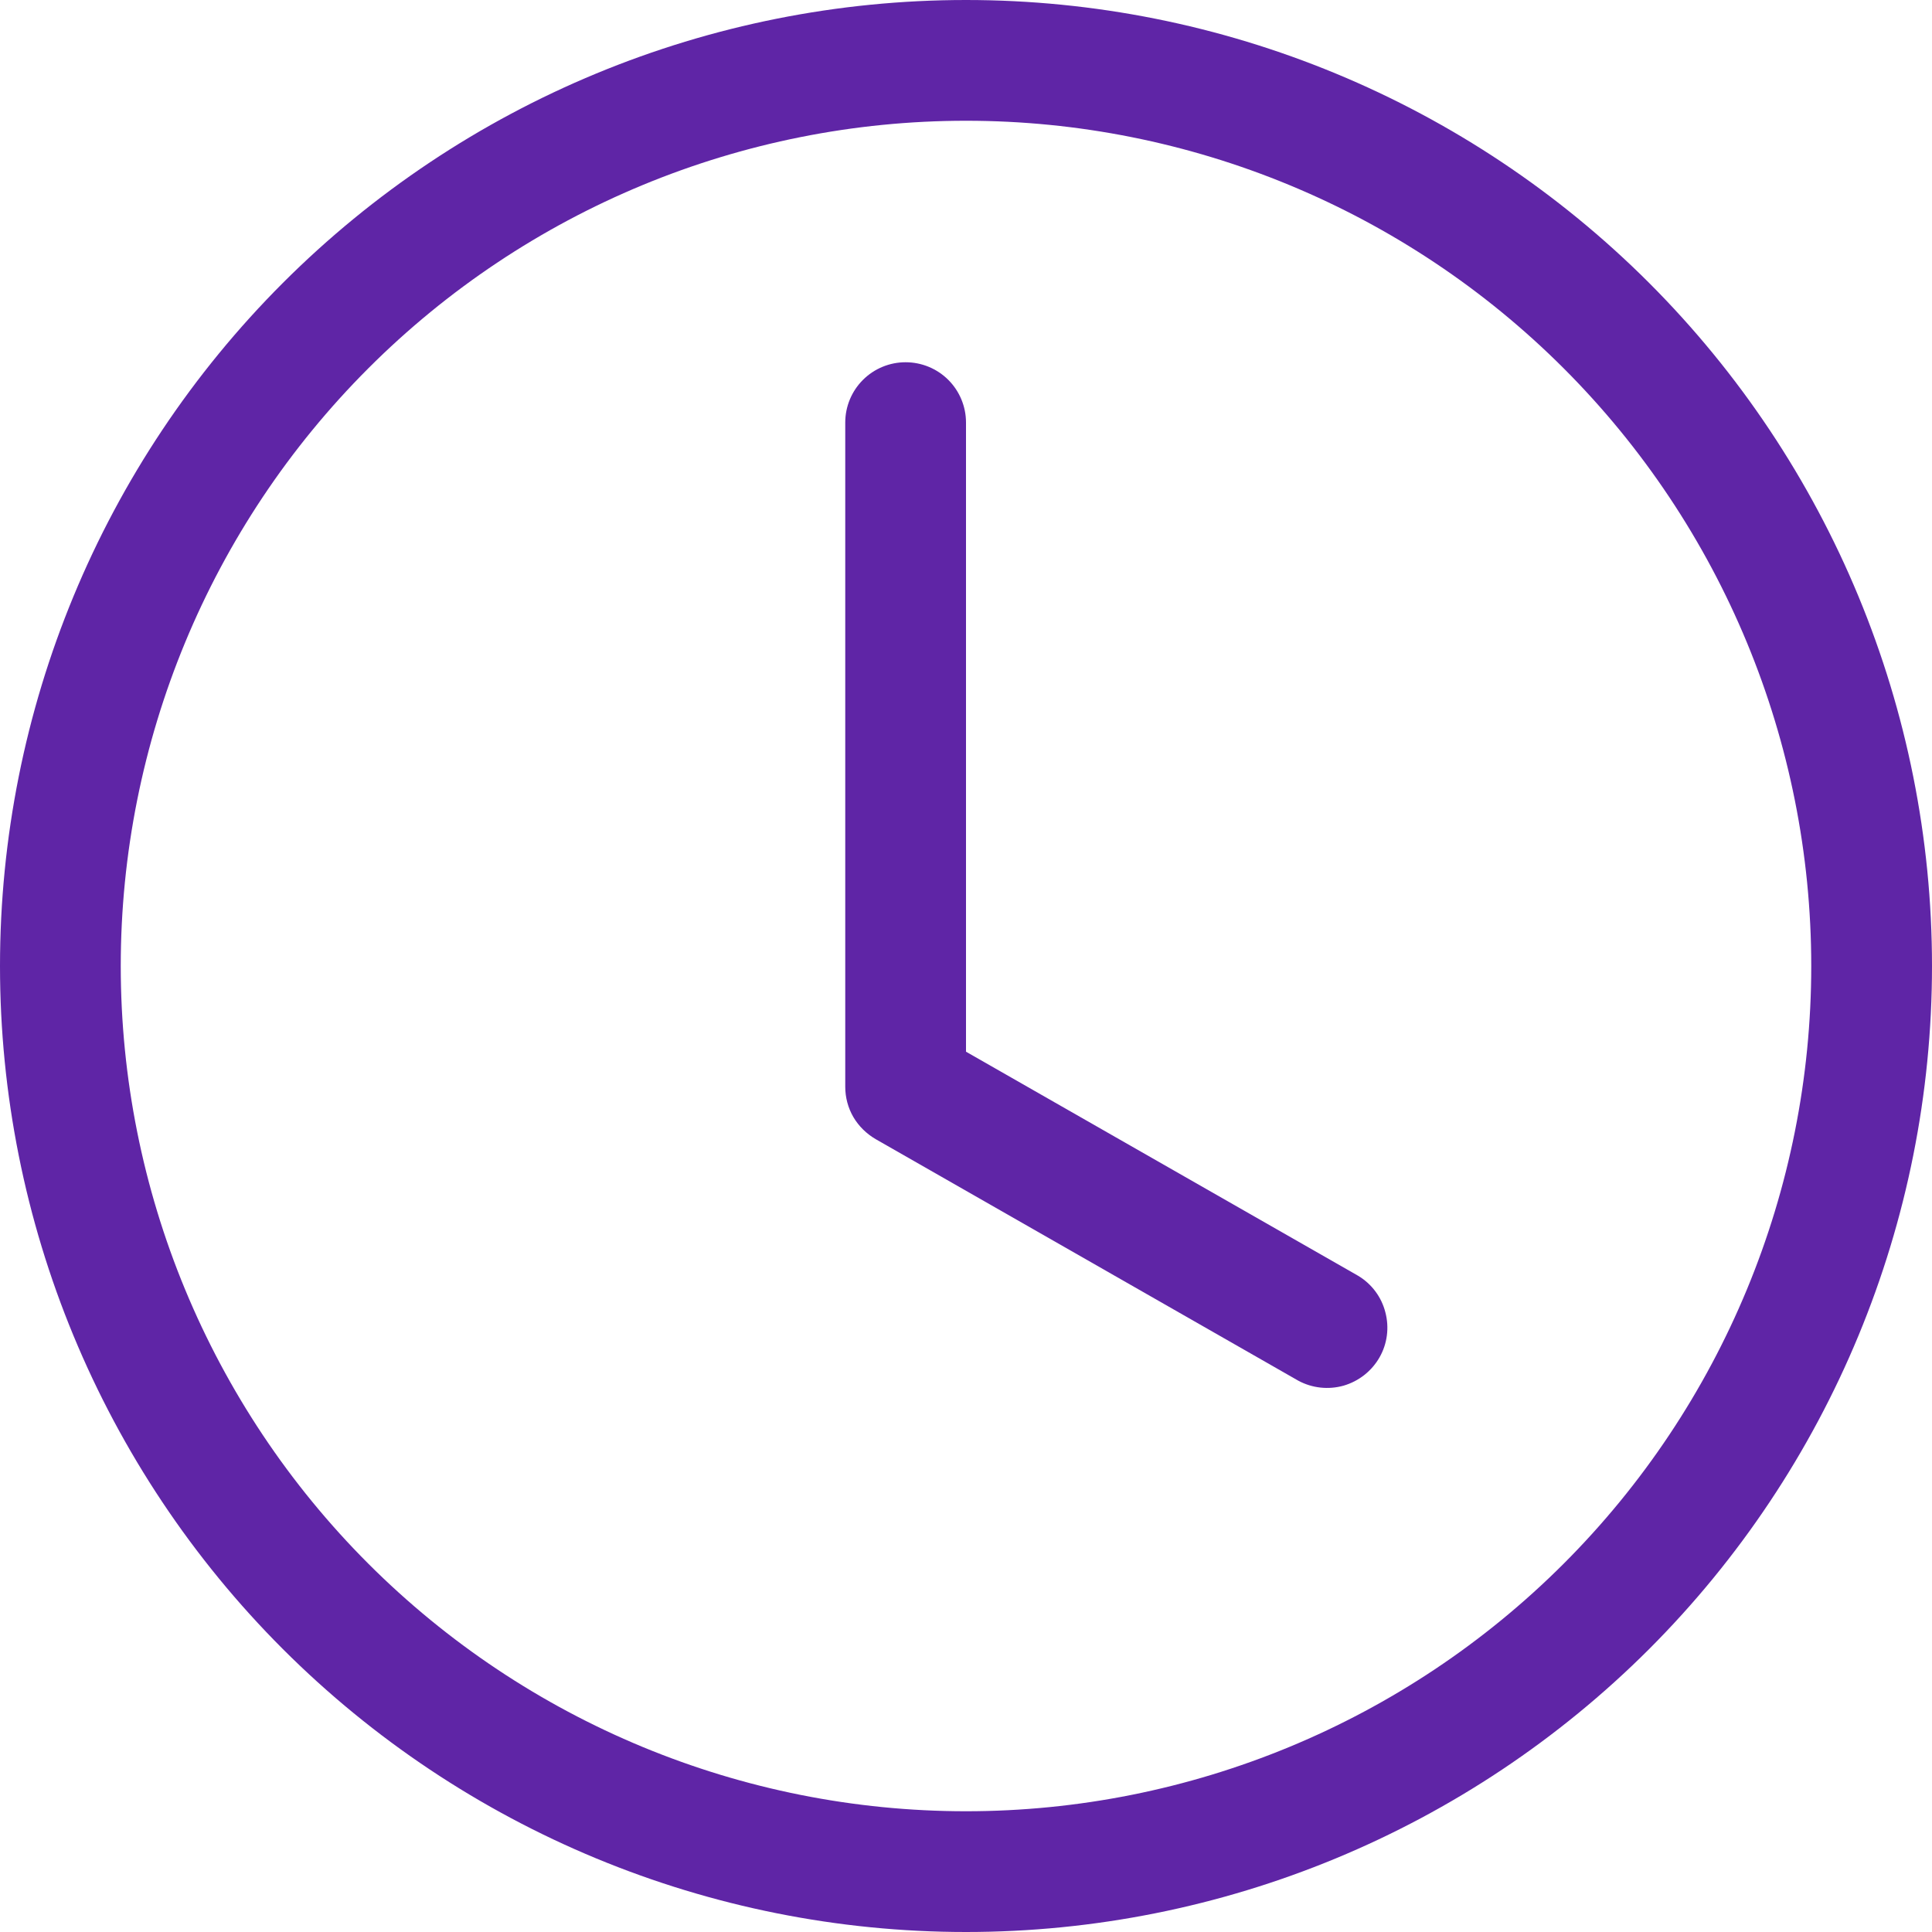 <svg width="14" height="14" viewBox="0 0 14 14" fill="none" xmlns="http://www.w3.org/2000/svg">
<g clip-path="url(#clip0_1_1817)">
<path d="M7 3.062C7 2.946 6.954 2.835 6.872 2.753C6.79 2.671 6.679 2.625 6.562 2.625C6.446 2.625 6.335 2.671 6.253 2.753C6.171 2.835 6.125 2.946 6.125 3.062V7.875C6.125 7.952 6.145 8.028 6.184 8.095C6.223 8.161 6.279 8.216 6.346 8.255L9.408 10.005C9.508 10.059 9.626 10.072 9.736 10.041C9.846 10.009 9.939 9.936 9.996 9.837C10.053 9.738 10.068 9.62 10.039 9.51C10.011 9.399 9.94 9.304 9.842 9.245L7 7.621V3.062Z" fill="#5F25A6"/>
<path d="M7 14C8.857 14 10.637 13.262 11.95 11.95C13.262 10.637 14 8.857 14 7C14 5.143 13.262 3.363 11.95 2.05C10.637 0.737 8.857 0 7 0C5.143 0 3.363 0.737 2.05 2.05C0.737 3.363 0 5.143 0 7C0 8.857 0.737 10.637 2.05 11.95C3.363 13.262 5.143 14 7 14ZM13.125 7C13.125 8.624 12.48 10.182 11.331 11.331C10.182 12.48 8.624 13.125 7 13.125C5.376 13.125 3.818 12.48 2.669 11.331C1.52 10.182 0.875 8.624 0.875 7C0.875 5.376 1.52 3.818 2.669 2.669C3.818 1.52 5.376 0.875 7 0.875C8.624 0.875 10.182 1.52 11.331 2.669C12.48 3.818 13.125 5.376 13.125 7Z" fill="#5F25A6"/>
</g>
<defs>
<clipPath id="clip0_1_1817">
<rect width="14" height="14" fill="white"/>
</clipPath>
</defs>
</svg>
